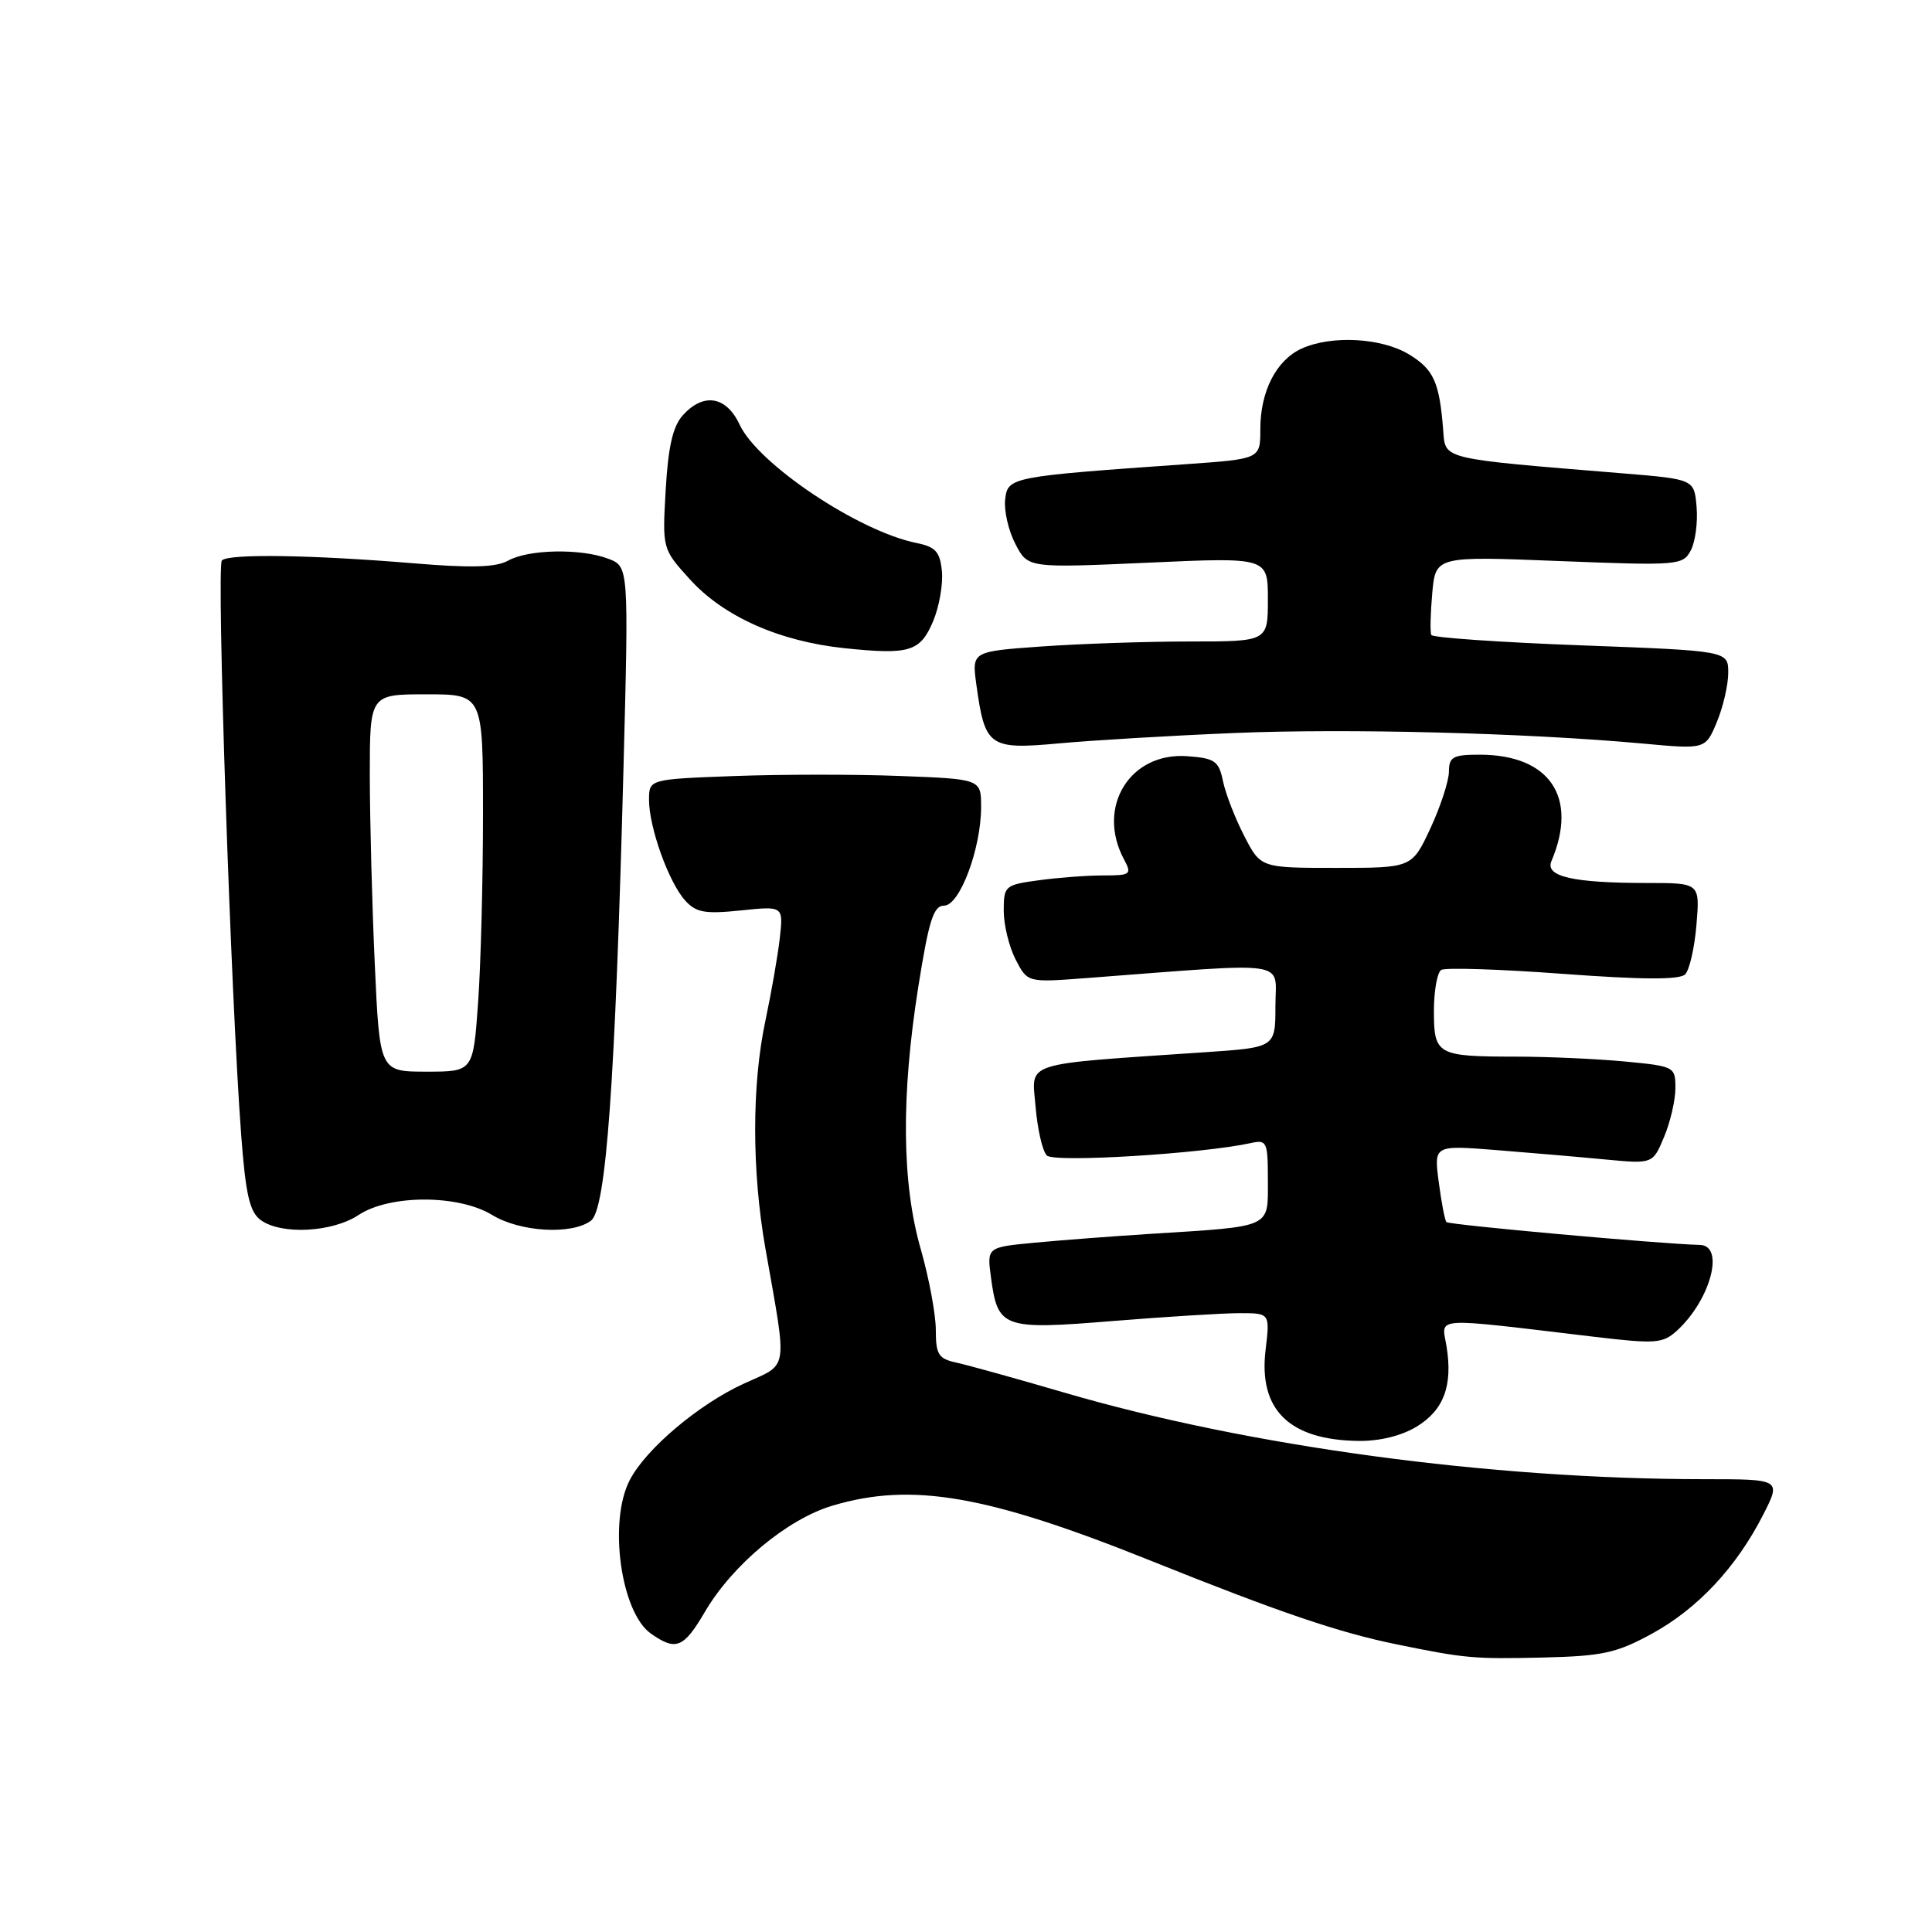 <?xml version="1.0" encoding="UTF-8" standalone="no"?>
<!DOCTYPE svg PUBLIC "-//W3C//DTD SVG 1.1//EN" "http://www.w3.org/Graphics/SVG/1.1/DTD/svg11.dtd" >
<svg xmlns="http://www.w3.org/2000/svg" xmlns:xlink="http://www.w3.org/1999/xlink" version="1.1" viewBox="0 0 256 256">
 <g >
 <path fill="currentColor"
d=" M 218.86 216.49 C 224.93 213.18 230.05 207.71 233.61 200.75 C 236.03 196.00 236.03 196.00 225.77 196.00 C 197.42 195.99 165.36 191.65 141.00 184.52 C 134.68 182.67 128.26 180.89 126.75 180.56 C 124.35 180.04 124.00 179.49 124.00 176.23 C 124.00 174.17 123.10 169.35 122.00 165.50 C 119.49 156.74 119.39 145.22 121.68 130.75 C 123.08 121.93 123.70 120.00 125.10 120.00 C 127.17 120.00 130.00 112.45 130.00 106.94 C 130.00 103.23 130.00 103.23 119.25 102.82 C 113.34 102.59 103.44 102.60 97.25 102.83 C 86.00 103.25 86.00 103.25 86.00 106.00 C 86.00 109.63 88.61 116.91 90.78 119.31 C 92.23 120.92 93.39 121.13 98.15 120.64 C 103.80 120.05 103.80 120.05 103.33 124.28 C 103.07 126.60 102.21 131.51 101.43 135.20 C 99.61 143.72 99.61 155.12 101.42 165.42 C 104.35 182.06 104.58 180.59 98.56 183.34 C 92.56 186.09 85.57 192.00 83.44 196.13 C 80.59 201.63 82.26 213.67 86.26 216.47 C 89.57 218.79 90.58 218.38 93.39 213.60 C 97.05 207.34 104.35 201.27 110.33 199.50 C 120.84 196.37 130.81 198.10 152.50 206.81 C 169.60 213.67 177.35 216.31 185.08 217.89 C 194.19 219.75 195.21 219.84 204.50 219.63 C 212.34 219.44 214.19 219.04 218.86 216.49 Z  M 187.72 189.03 C 191.32 186.83 192.52 183.60 191.67 178.38 C 191.03 174.43 189.35 174.53 211.32 177.14 C 219.35 178.09 220.32 178.02 222.17 176.35 C 226.63 172.31 228.60 165.04 225.25 164.96 C 220.04 164.83 191.98 162.30 191.66 161.93 C 191.45 161.70 190.99 159.30 190.64 156.62 C 190.00 151.74 190.00 151.74 198.25 152.39 C 202.79 152.75 209.31 153.31 212.75 153.64 C 219.00 154.23 219.00 154.23 220.50 150.65 C 221.33 148.68 222.00 145.76 222.00 144.18 C 222.00 141.34 221.88 141.28 215.25 140.65 C 211.54 140.30 205.05 140.01 200.83 140.01 C 190.41 140.00 190.00 139.77 190.00 133.95 C 190.00 131.29 190.44 128.85 190.97 128.52 C 191.50 128.19 198.76 128.42 207.09 129.04 C 217.61 129.82 222.56 129.84 223.29 129.11 C 223.86 128.54 224.54 125.58 224.79 122.54 C 225.25 117.00 225.25 117.00 218.25 117.00 C 208.44 117.00 204.71 116.15 205.57 114.11 C 209.16 105.64 205.35 100.00 196.05 100.00 C 192.52 100.00 192.00 100.29 191.99 102.25 C 191.98 103.49 190.88 106.86 189.54 109.75 C 187.09 115.00 187.09 115.00 177.07 115.00 C 167.04 115.00 167.04 115.00 164.86 110.75 C 163.65 108.41 162.39 105.15 162.05 103.50 C 161.50 100.83 160.98 100.47 157.33 100.20 C 149.71 99.64 145.22 106.95 148.94 113.88 C 150.00 115.87 149.83 116.00 146.17 116.00 C 144.03 116.00 140.19 116.29 137.64 116.64 C 133.15 117.25 133.00 117.38 133.00 120.69 C 133.00 122.56 133.71 125.47 134.58 127.15 C 136.15 130.19 136.15 130.19 143.83 129.61 C 171.51 127.51 169.00 127.14 169.00 133.28 C 169.00 138.79 169.00 138.79 159.75 139.42 C 135.06 141.10 136.72 140.57 137.22 146.65 C 137.47 149.63 138.14 152.54 138.71 153.11 C 139.68 154.08 159.27 152.88 165.75 151.46 C 167.87 150.99 168.00 151.28 168.00 156.44 C 168.00 162.78 168.68 162.47 152.50 163.49 C 147.55 163.80 140.64 164.33 137.14 164.66 C 130.77 165.26 130.77 165.26 131.31 169.27 C 132.21 176.00 132.86 176.23 147.47 175.04 C 154.52 174.47 162.09 174.00 164.28 174.00 C 168.28 174.00 168.28 174.00 167.69 178.93 C 166.76 186.82 170.85 190.81 180.00 190.93 C 182.80 190.97 185.72 190.25 187.72 189.03 Z  M 47.50 161.00 C 51.63 158.27 60.74 158.26 65.23 161.00 C 68.93 163.25 75.75 163.65 78.30 161.75 C 80.32 160.25 81.52 143.54 82.62 101.62 C 83.31 75.07 83.31 75.07 80.59 74.03 C 76.95 72.65 70.02 72.78 67.32 74.29 C 65.71 75.18 62.44 75.28 54.82 74.64 C 41.27 73.52 30.31 73.35 29.40 74.26 C 28.67 75.00 30.58 132.15 31.96 150.41 C 32.55 158.30 33.08 160.58 34.54 161.66 C 37.26 163.65 44.02 163.30 47.50 161.00 Z  M 163.50 97.13 C 178.48 96.50 202.16 97.11 217.74 98.53 C 225.98 99.29 225.98 99.29 227.49 95.68 C 228.32 93.69 229.00 90.75 229.00 89.15 C 229.00 86.24 229.00 86.24 209.49 85.51 C 198.76 85.11 189.84 84.49 189.66 84.14 C 189.48 83.79 189.54 81.29 189.78 78.60 C 190.23 73.69 190.23 73.69 206.58 74.34 C 222.35 74.96 222.98 74.91 224.03 72.95 C 224.63 71.83 224.98 69.25 224.81 67.21 C 224.50 63.50 224.50 63.50 215.00 62.72 C 190.73 60.73 191.53 60.92 191.23 57.00 C 190.74 50.65 189.98 48.96 186.72 46.97 C 183.07 44.75 176.44 44.39 172.47 46.19 C 169.11 47.73 167.00 51.84 167.00 56.86 C 167.00 60.81 167.00 60.81 157.25 61.50 C 133.83 63.15 133.53 63.21 133.19 66.18 C 133.02 67.66 133.62 70.31 134.54 72.07 C 136.19 75.27 136.19 75.27 152.10 74.56 C 168.00 73.84 168.00 73.84 168.00 79.42 C 168.00 85.00 168.00 85.00 157.65 85.00 C 151.96 85.00 143.14 85.30 138.04 85.66 C 128.77 86.32 128.77 86.32 129.37 90.70 C 130.51 98.97 131.04 99.35 140.35 98.50 C 144.83 98.09 155.25 97.47 163.50 97.13 Z  M 123.67 82.25 C 124.46 80.35 124.97 77.40 124.81 75.68 C 124.55 73.11 123.97 72.46 121.44 71.95 C 113.74 70.39 100.43 61.48 98.00 56.26 C 96.24 52.49 93.23 51.99 90.49 55.01 C 89.16 56.48 88.54 59.16 88.21 64.88 C 87.76 72.73 87.76 72.73 91.39 76.74 C 95.86 81.69 103.24 84.98 111.91 85.89 C 120.57 86.79 121.95 86.36 123.67 82.25 Z  M 49.66 127.75 C 49.30 119.91 49.01 108.66 49.00 102.75 C 49.00 92.00 49.00 92.00 56.50 92.00 C 64.00 92.00 64.00 92.00 64.00 107.85 C 64.00 116.56 63.71 127.81 63.35 132.85 C 62.70 142.00 62.70 142.00 56.51 142.00 C 50.31 142.00 50.31 142.00 49.66 127.75 Z "/>
</g>
</svg>